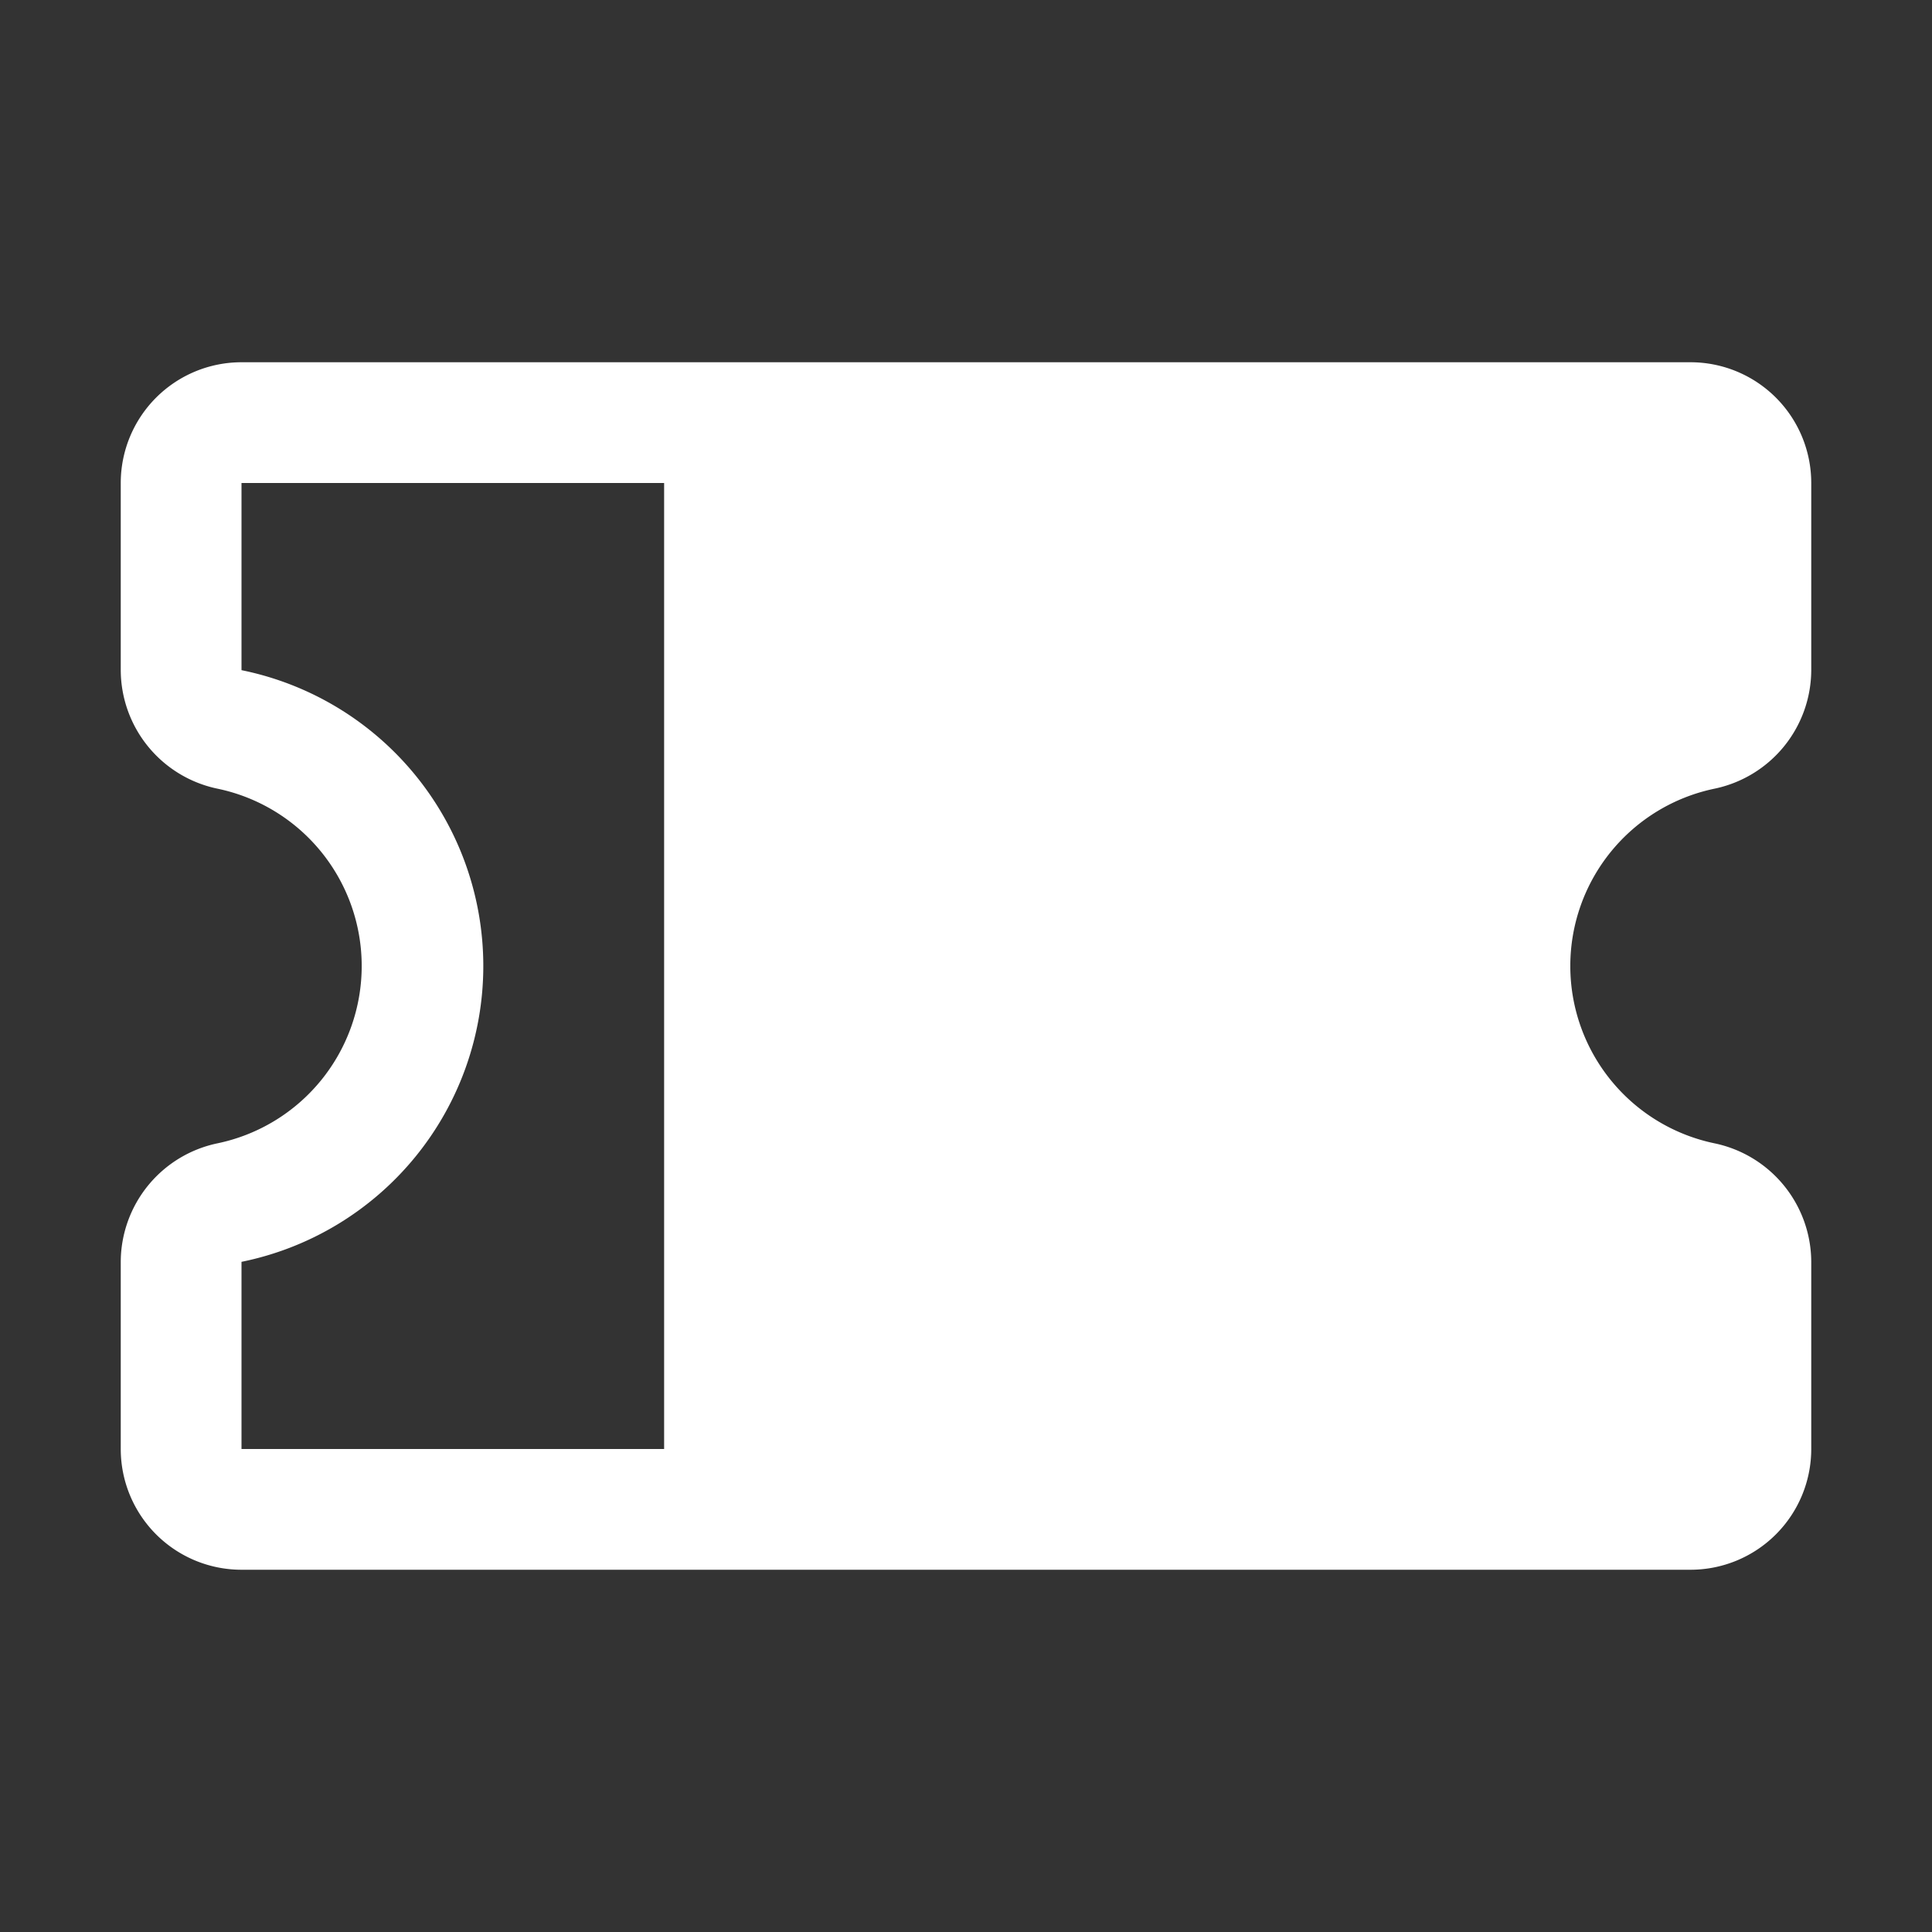 <svg xmlns="http://www.w3.org/2000/svg" width="1em" height="1em" fill="#ffffff" viewBox="0 0 256 256"><rect x="0" y="0" width="256" height="256" fill="#333333" stroke="none"/><rect width="256" height="256" fill="none"></rect><path d="M227.2,104.5A16.1,16.1,0,0,0,240,88.8V64a16,16,0,0,0-16-16H32A16,16,0,0,0,16,64V88.8a16.1,16.1,0,0,0,12.8,15.7,24,24,0,0,1,0,47A16.1,16.1,0,0,0,16,167.2V192a16,16,0,0,0,16,16H224a16,16,0,0,0,16-16V167.2a16.1,16.1,0,0,0-12.8-15.7,24,24,0,0,1,0-47ZM32,167.2a40,40,0,0,0,0-78.4V64H88V192H32Z"></path></svg>